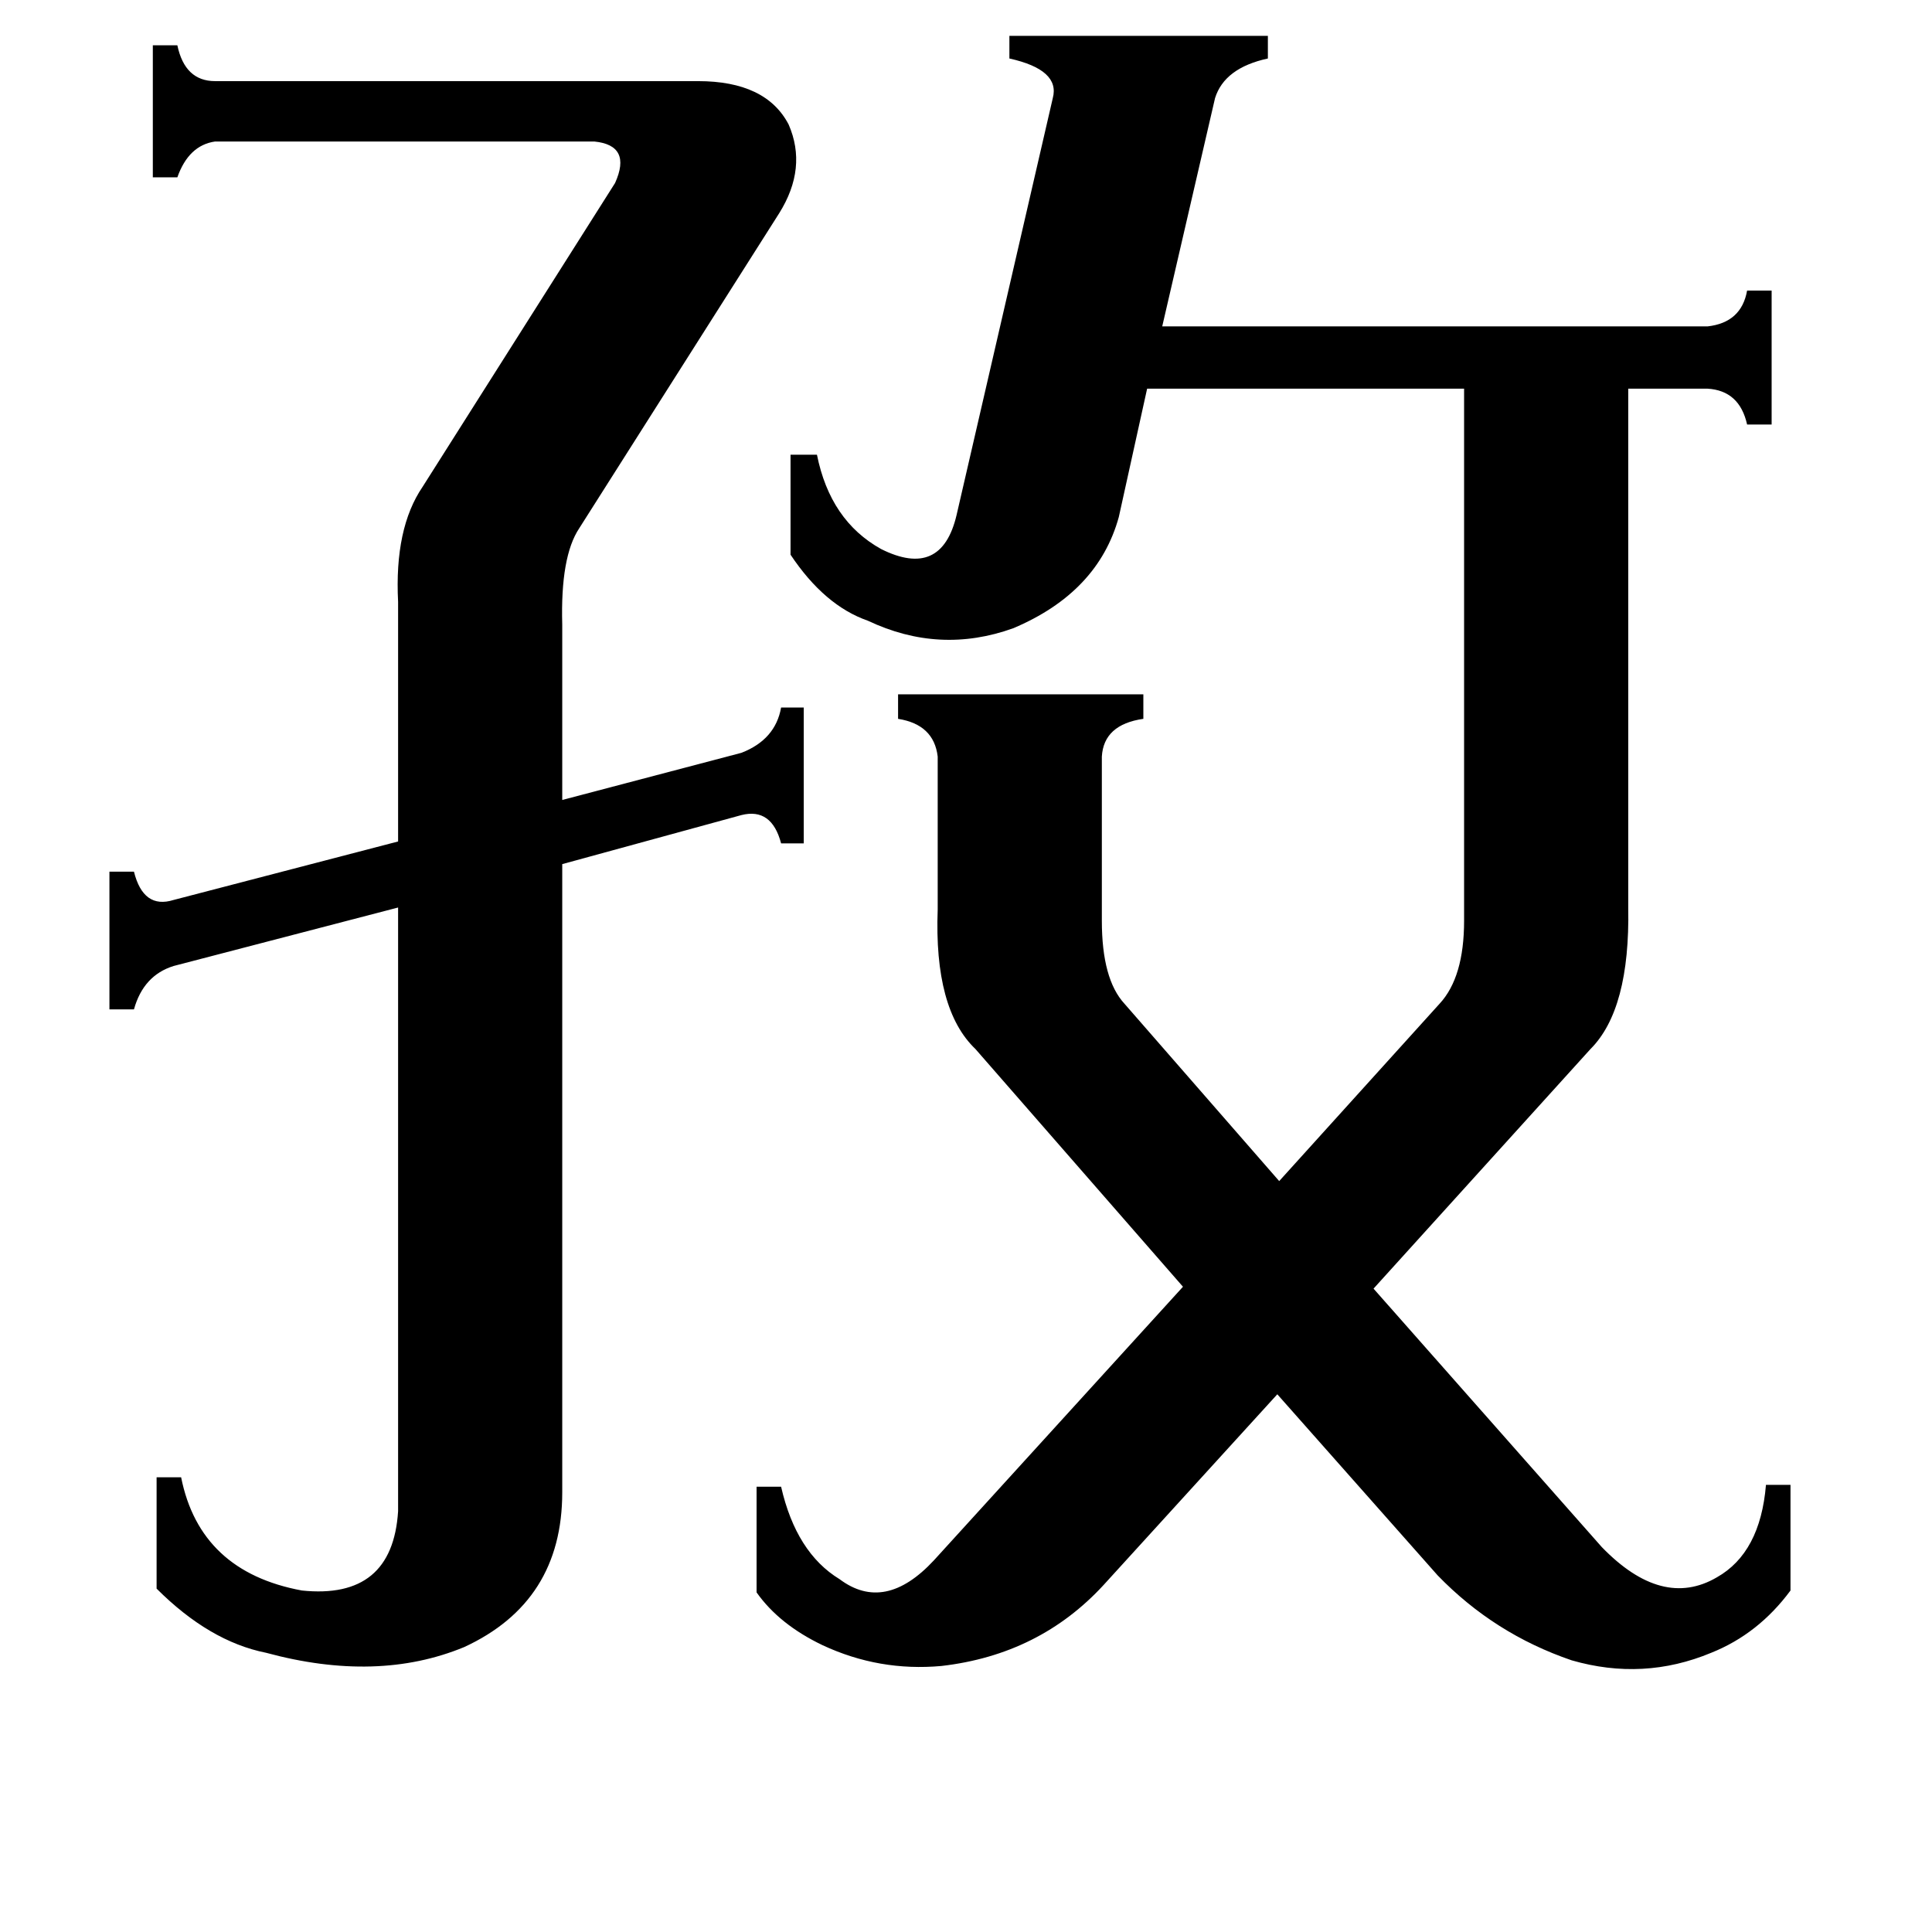 <svg xmlns="http://www.w3.org/2000/svg" viewBox="0 -800 1024 1024">
	<path fill="#000000" d="M393 -401Q411 -408 414 -425H426V-353H414Q409 -372 393 -368L298 -342V-9Q298 49 246 73Q200 92 141 76Q111 70 83 42V-17H96Q106 33 160 43Q208 48 211 1V-319L92 -288Q76 -283 71 -265H58V-338H71Q76 -318 92 -323L211 -354V-472Q211 -475 211 -481Q209 -520 224 -542L326 -703Q335 -723 315 -725H114Q100 -723 94 -706H81V-776H94Q98 -757 114 -757H370Q406 -757 418 -734Q428 -711 413 -687L307 -520Q297 -505 298 -469V-376ZM593 -526Q582 -486 537 -467Q498 -453 460 -471Q437 -479 419 -506V-559H433Q440 -524 467 -509Q499 -493 507 -527L558 -748Q562 -763 535 -769V-781H672V-769Q649 -764 644 -748L616 -627H905Q923 -629 926 -646H939V-575H926Q922 -593 905 -594H863V-319Q864 -265 843 -244L728 -117L849 20Q881 53 910 36Q933 23 936 -13H949V43Q932 66 907 76Q871 91 833 80Q792 66 762 35L677 -61L585 40Q551 77 499 83Q466 86 436 72Q413 61 401 44V-12H414Q422 23 445 37Q469 55 495 27L627 -118L517 -244Q495 -265 497 -318V-399Q495 -416 476 -419V-432H606V-419Q585 -416 584 -399V-312Q584 -281 596 -268L678 -174L763 -268Q776 -282 776 -312V-594H608Z"/>
</svg>